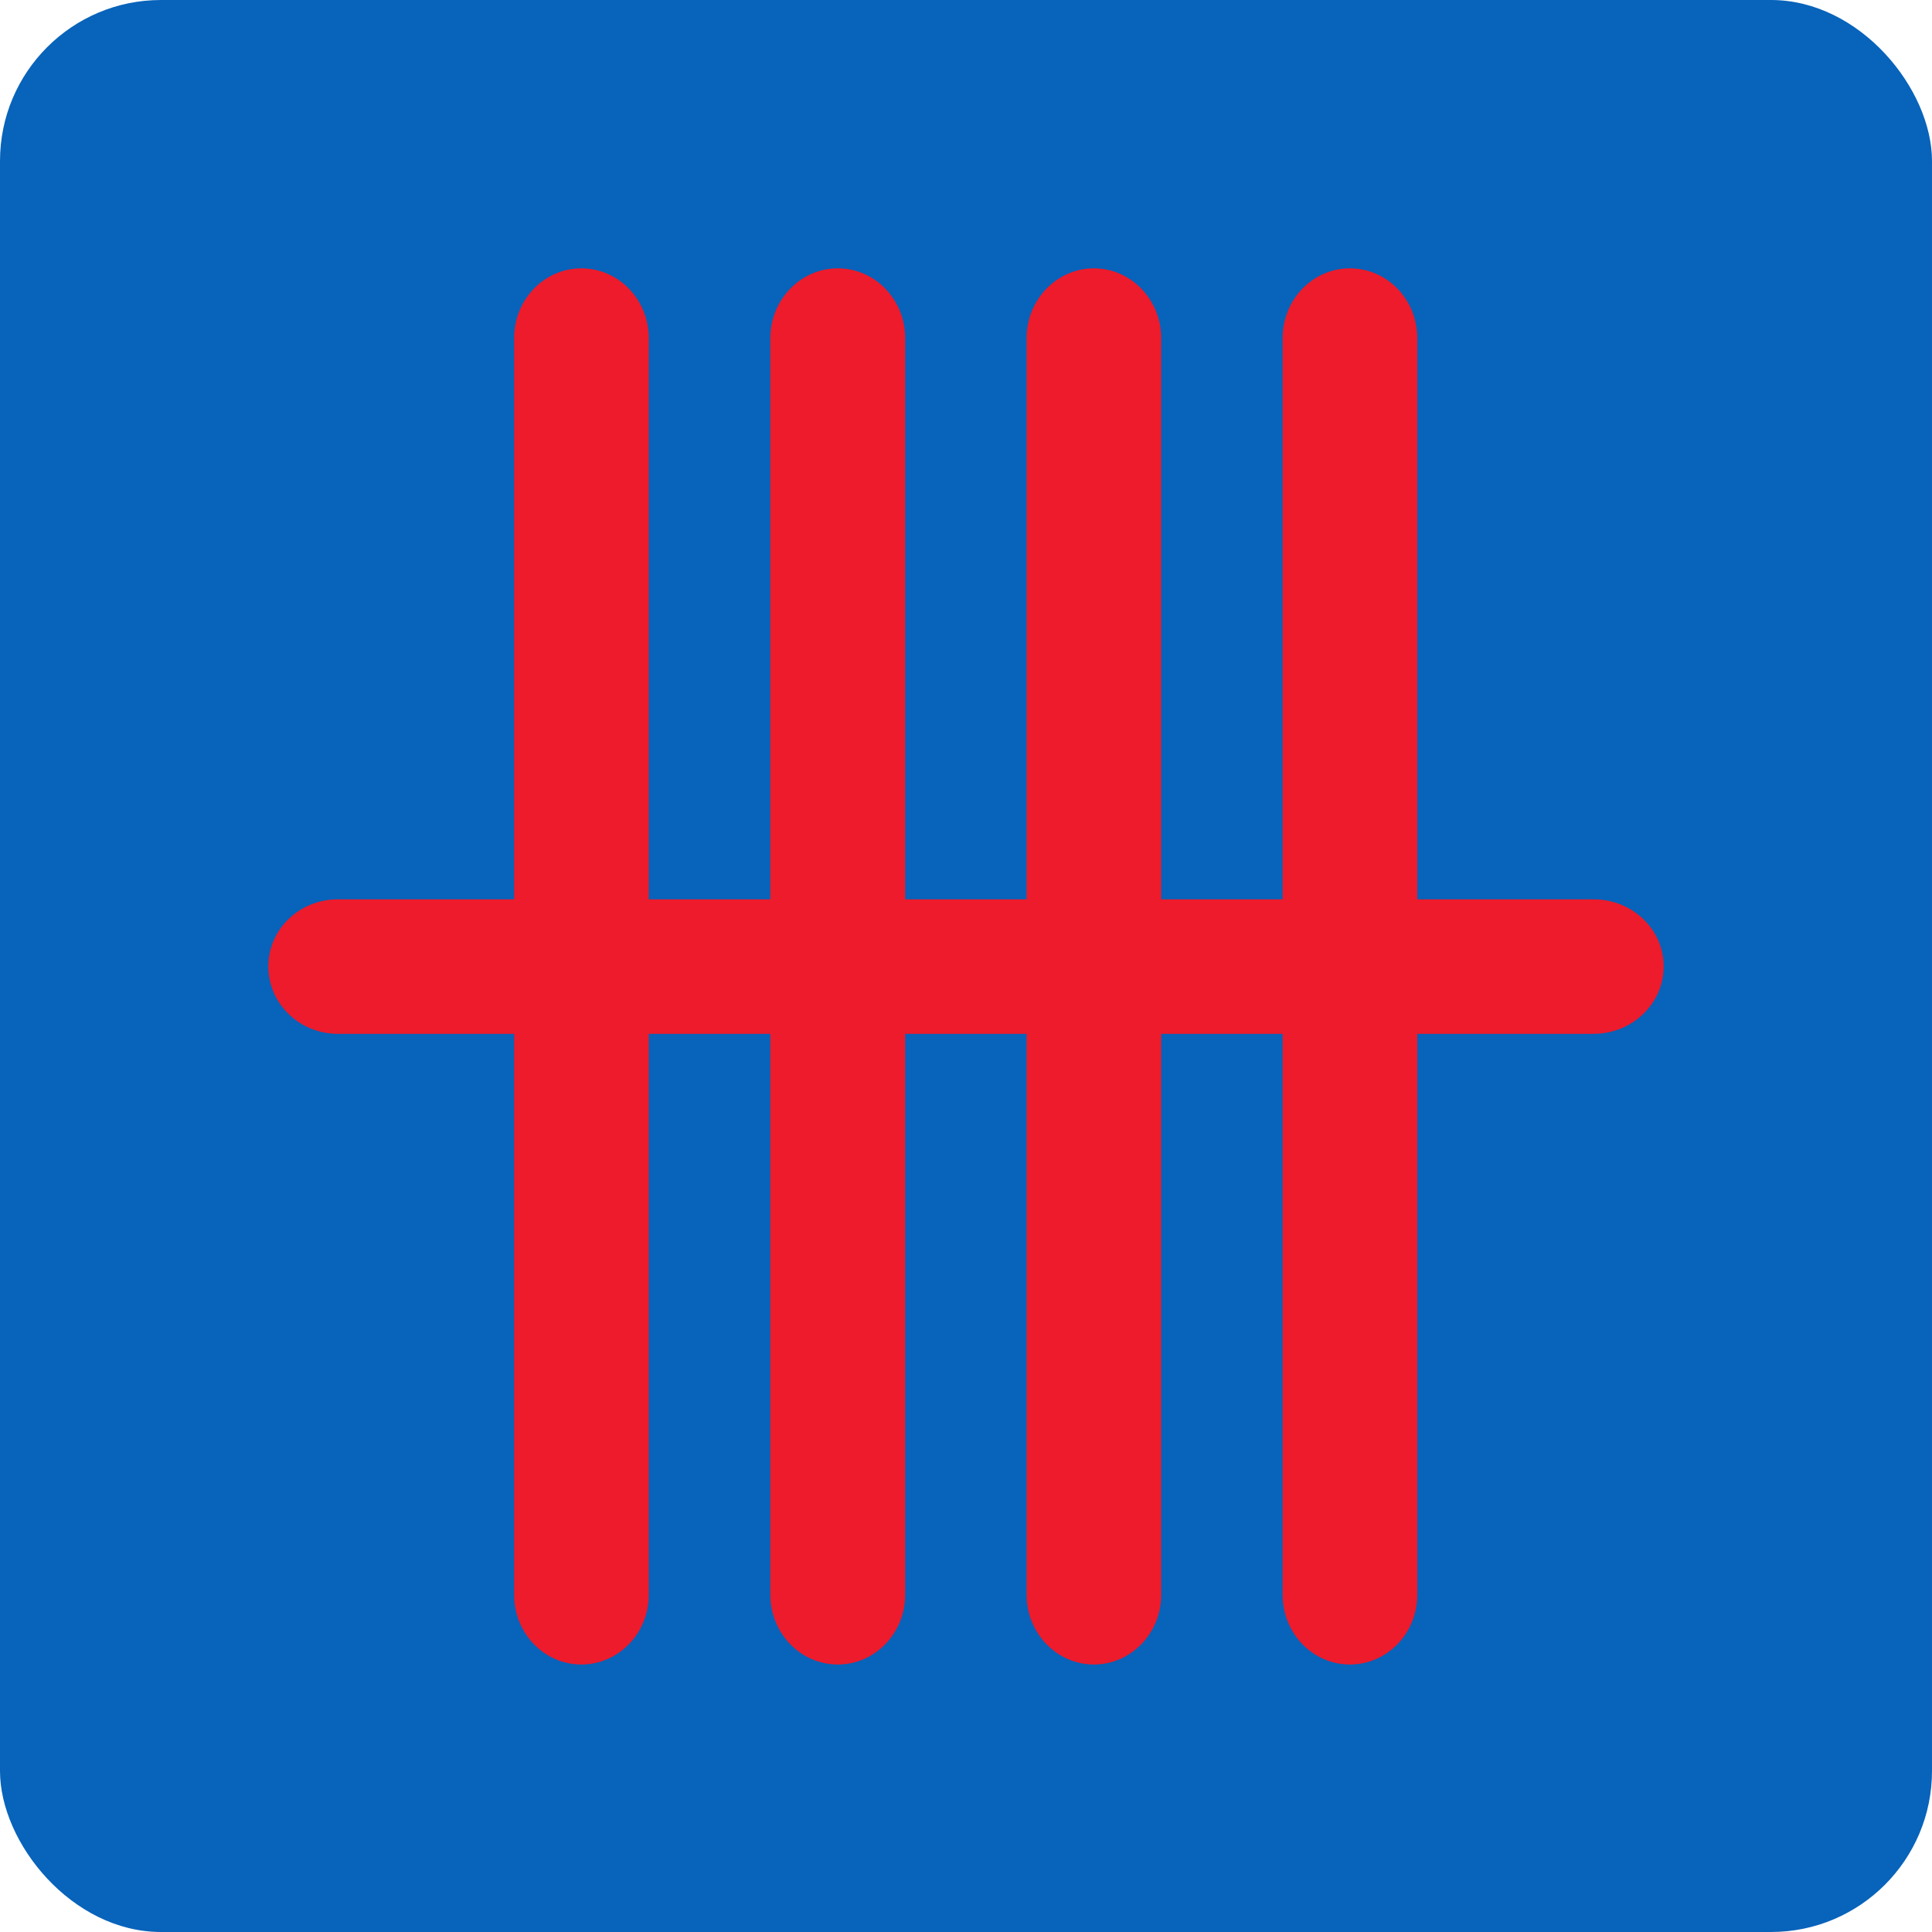 <svg width="180" height="180" viewBox="0 0 180 180" fill="none" xmlns="http://www.w3.org/2000/svg">
<rect width="180" height="180" rx="15" fill="#0863BA"/>
<path d="M84.332 31.496V83.788H95.646V31.496C95.646 27.913 98.467 25 101.918 25C105.365 25 108.186 27.913 108.186 31.496V83.788H119.499V31.496C119.499 27.913 122.303 25 125.762 25C129.248 25 132.043 27.913 132.043 31.496V83.788H148.462C152.081 83.788 155 86.577 155 90.039C155 93.502 152.081 96.32 148.462 96.32H132.043V148.587C132.043 152.169 129.248 155.078 125.762 155.078C122.303 155.078 119.499 152.169 119.499 148.587V96.32H108.186V148.587C108.186 152.169 105.365 155.078 101.918 155.078C98.467 155.078 95.646 152.169 95.646 148.587V96.32H84.332V148.587C84.332 152.169 81.52 155.078 78.052 155.078C74.597 155.078 71.772 152.169 71.772 148.587V96.32H60.445V148.587C60.445 152.169 57.629 155.078 54.165 155.078C50.697 155.078 47.901 152.169 47.901 148.587V96.32H31.482C27.89 96.32 25 93.502 25 90.039C25 86.577 27.89 83.788 31.482 83.788H47.901V31.496C47.901 27.913 50.697 25 54.165 25C57.629 25 60.445 27.913 60.445 31.496V83.788H71.772V31.496C71.772 27.913 74.597 25 78.052 25C81.52 25 84.332 27.913 84.332 31.496Z" fill="#ED1B2B"/>
</svg>
